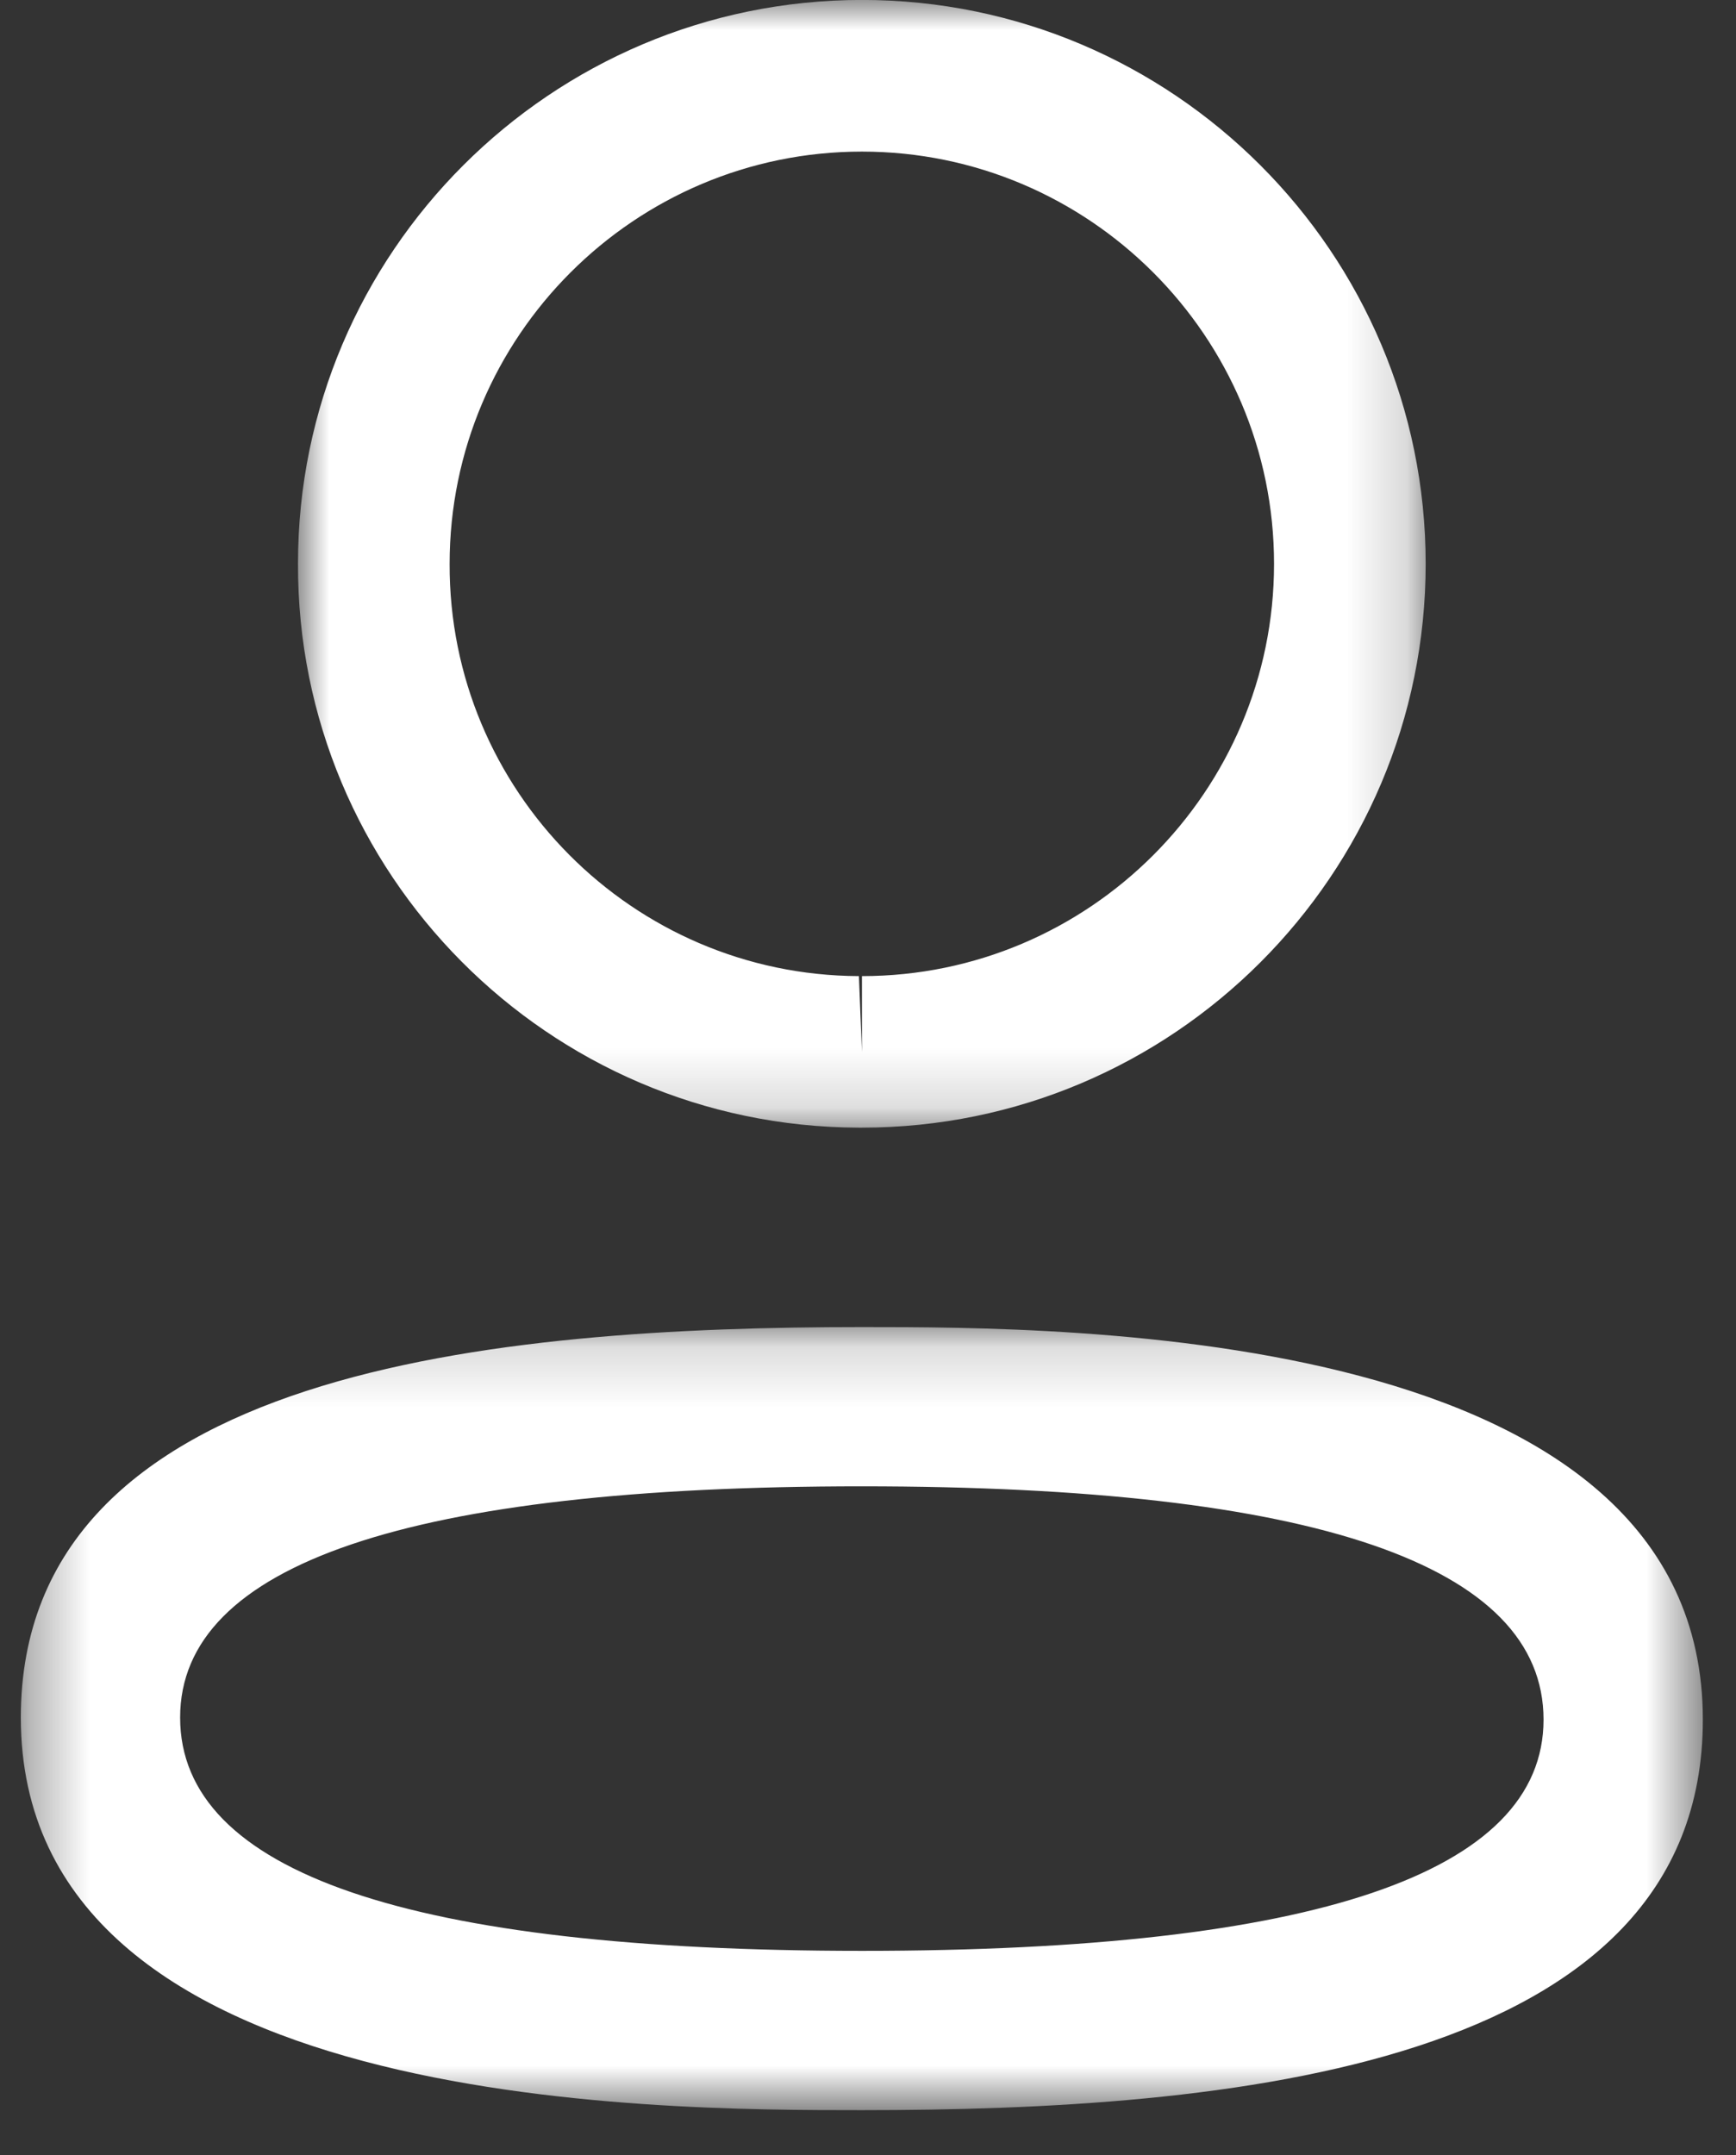 <svg width="29" height="36" viewBox="0 0 29 36" fill="none" xmlns="http://www.w3.org/2000/svg">
<rect x="0" y="0" width="29" height="36" fill="#333333" stroke="none"/>
<mask id="mask0" mask-type="alpha" maskUnits="userSpaceOnUse" x="0" y="22" width="29" height="14">
<path fill-rule="evenodd" clip-rule="evenodd" d="M0.349 22.166H28.446V35.246H0.349V22.166Z" fill="white"/>
</mask>
<g mask="url(#mask0)">
<path fill-rule="evenodd" clip-rule="evenodd" d="M14.399 24.826C6.841 24.826 3.009 26.125 3.009 28.688C3.009 31.274 6.841 32.585 14.399 32.585C21.955 32.585 25.785 31.287 25.785 28.723C25.785 26.137 21.955 24.826 14.399 24.826ZM14.399 35.246C10.924 35.246 0.348 35.246 0.348 28.688C0.348 22.841 8.368 22.166 14.399 22.166C17.874 22.166 28.446 22.166 28.446 28.723C28.446 34.57 20.428 35.246 14.399 35.246Z" fill="white"/>
</g>
<mask id="mask1" mask-type="alpha" maskUnits="userSpaceOnUse" x="4" y="0" width="20" height="19">
<path fill-rule="evenodd" clip-rule="evenodd" d="M4.978 0H23.816V18.835H4.978V0Z" fill="white"/>
</mask>
<g mask="url(#mask1)">
<path fill-rule="evenodd" clip-rule="evenodd" d="M14.399 2.532C10.601 2.532 7.511 5.621 7.511 9.418C7.499 13.204 10.566 16.29 14.348 16.304L14.399 17.571V16.304C18.195 16.304 21.283 13.214 21.283 9.418C21.283 5.621 18.195 2.532 14.399 2.532ZM14.399 18.835H14.342C9.159 18.819 4.96 14.592 4.978 9.412C4.978 4.224 9.203 -0.001 14.399 -0.001C19.593 -0.001 23.816 4.224 23.816 9.418C23.816 14.611 19.593 18.835 14.399 18.835Z" fill="white"/>
</g>
</svg>

